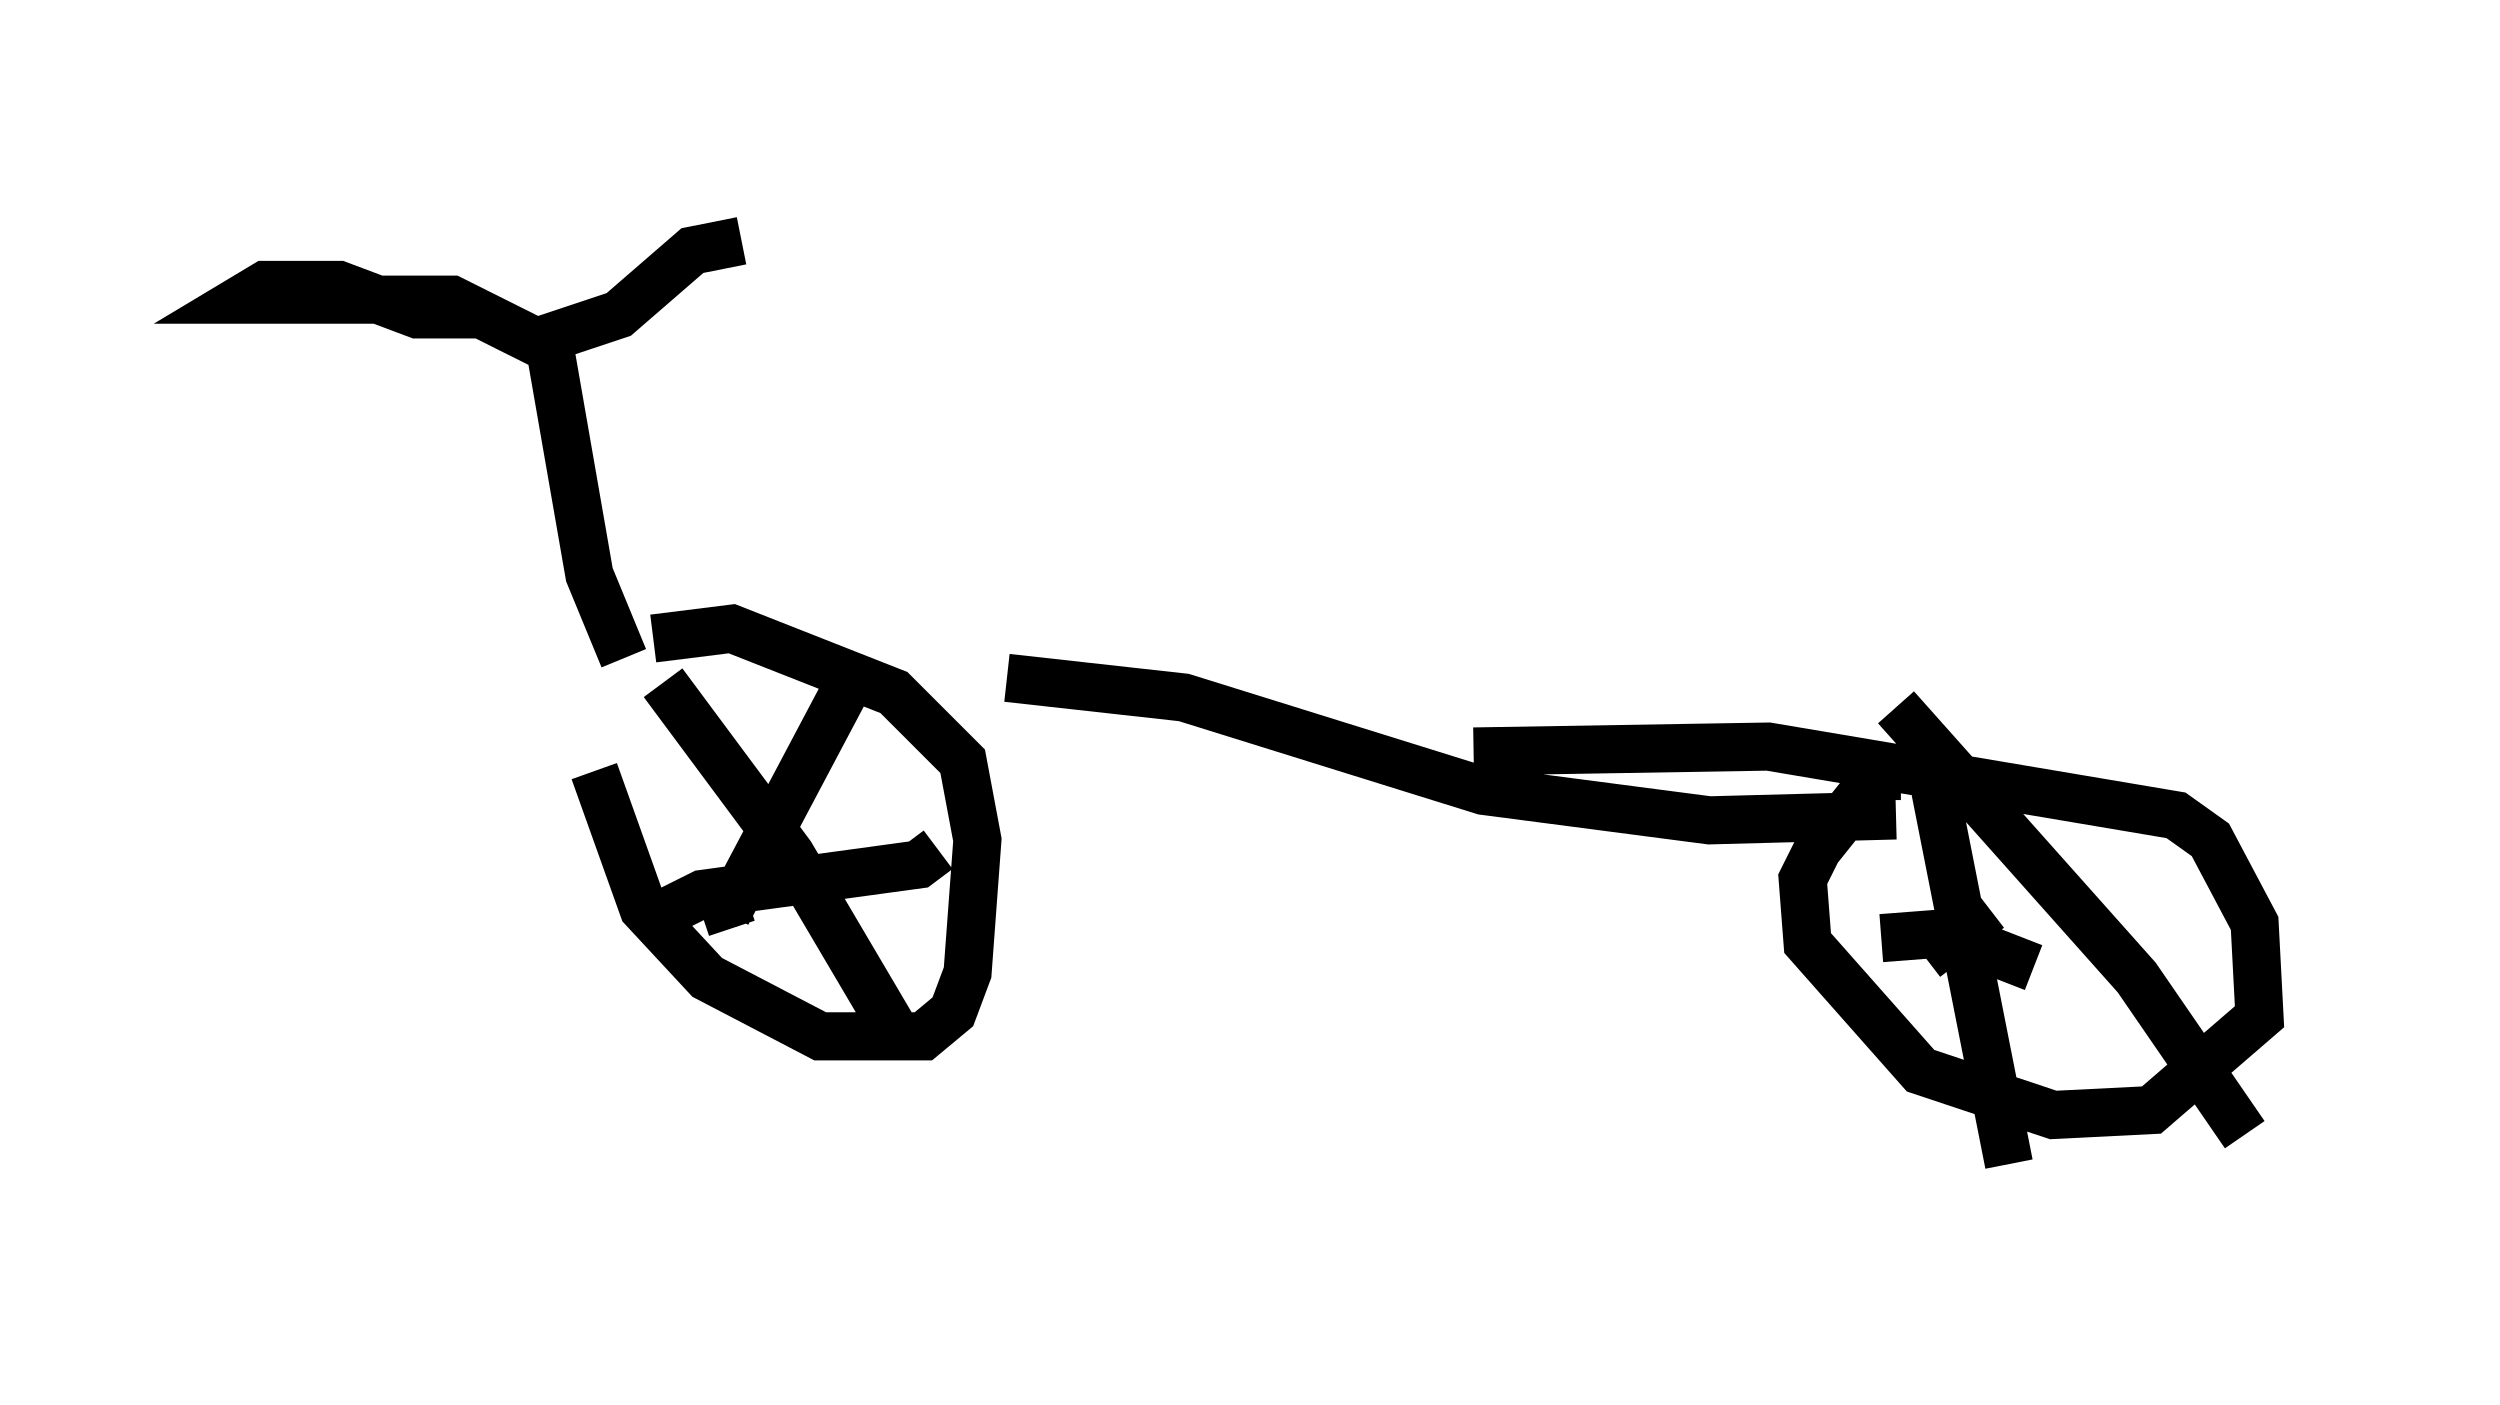 <?xml version="1.0" encoding="utf-8" ?>
<svg baseProfile="full" height="29.192" version="1.1" width="51.957" xmlns="http://www.w3.org/2000/svg" xmlns:ev="http://www.w3.org/2001/xml-events" xmlns:xlink="http://www.w3.org/1999/xlink"><defs /><rect fill="white" height="29.192" width="51.957" x="0" y="0" /><path d="M14.902, 14.086 m-2.552, 1.94 l1.021, 2.858 1.327, 1.429 l2.348, 1.225 2.144, 0.0 l0.613, -0.51 0.306, -0.817 l0.204, -2.756 -0.306, -1.633 l-1.429, -1.429 -3.369, -1.327 l-1.633, 0.204 m0.204, 0.919 l2.654, 3.573 2.348, 3.981 m-5.206, -2.654 l1.021, -0.51 4.492, -0.613 l0.408, -0.306 m-1.633, -3.879 l-2.756, 5.206 0.102, 0.306 m24.296, -3.165 l-0.51, 0.0 -1.225, 1.531 l-0.306, 0.613 0.102, 1.327 l2.348, 2.654 2.756, 0.919 l2.042, -0.102 2.246, -1.94 l-0.102, -1.94 -0.919, -1.735 l-0.715, -0.51 -8.473, -1.429 l-6.125, 0.102 m9.596, 0.817 l1.531, 7.758 m-2.654, -4.696 l1.327, -0.102 1.838, 0.715 m-0.919, -1.225 l-1.327, 1.021 m-0.613, -5.206 l5.002, 5.615 2.246, 3.267 m-7.248, -6.635 l-3.879, 0.102 -4.696, -0.613 l-6.227, -1.94 -3.675, -0.408 m-7.963, -0.408 l-0.715, -1.735 -0.817, -4.696 l-2.042, -1.021 -4.39, 0.0 l0.51, -0.306 1.531, 0.0 l1.633, 0.613 1.225, 0.0 m1.429, 0.51 l1.531, -0.51 1.531, -1.327 l1.021, -0.204 " fill="none" stroke="black" stroke-width="1" /></svg>